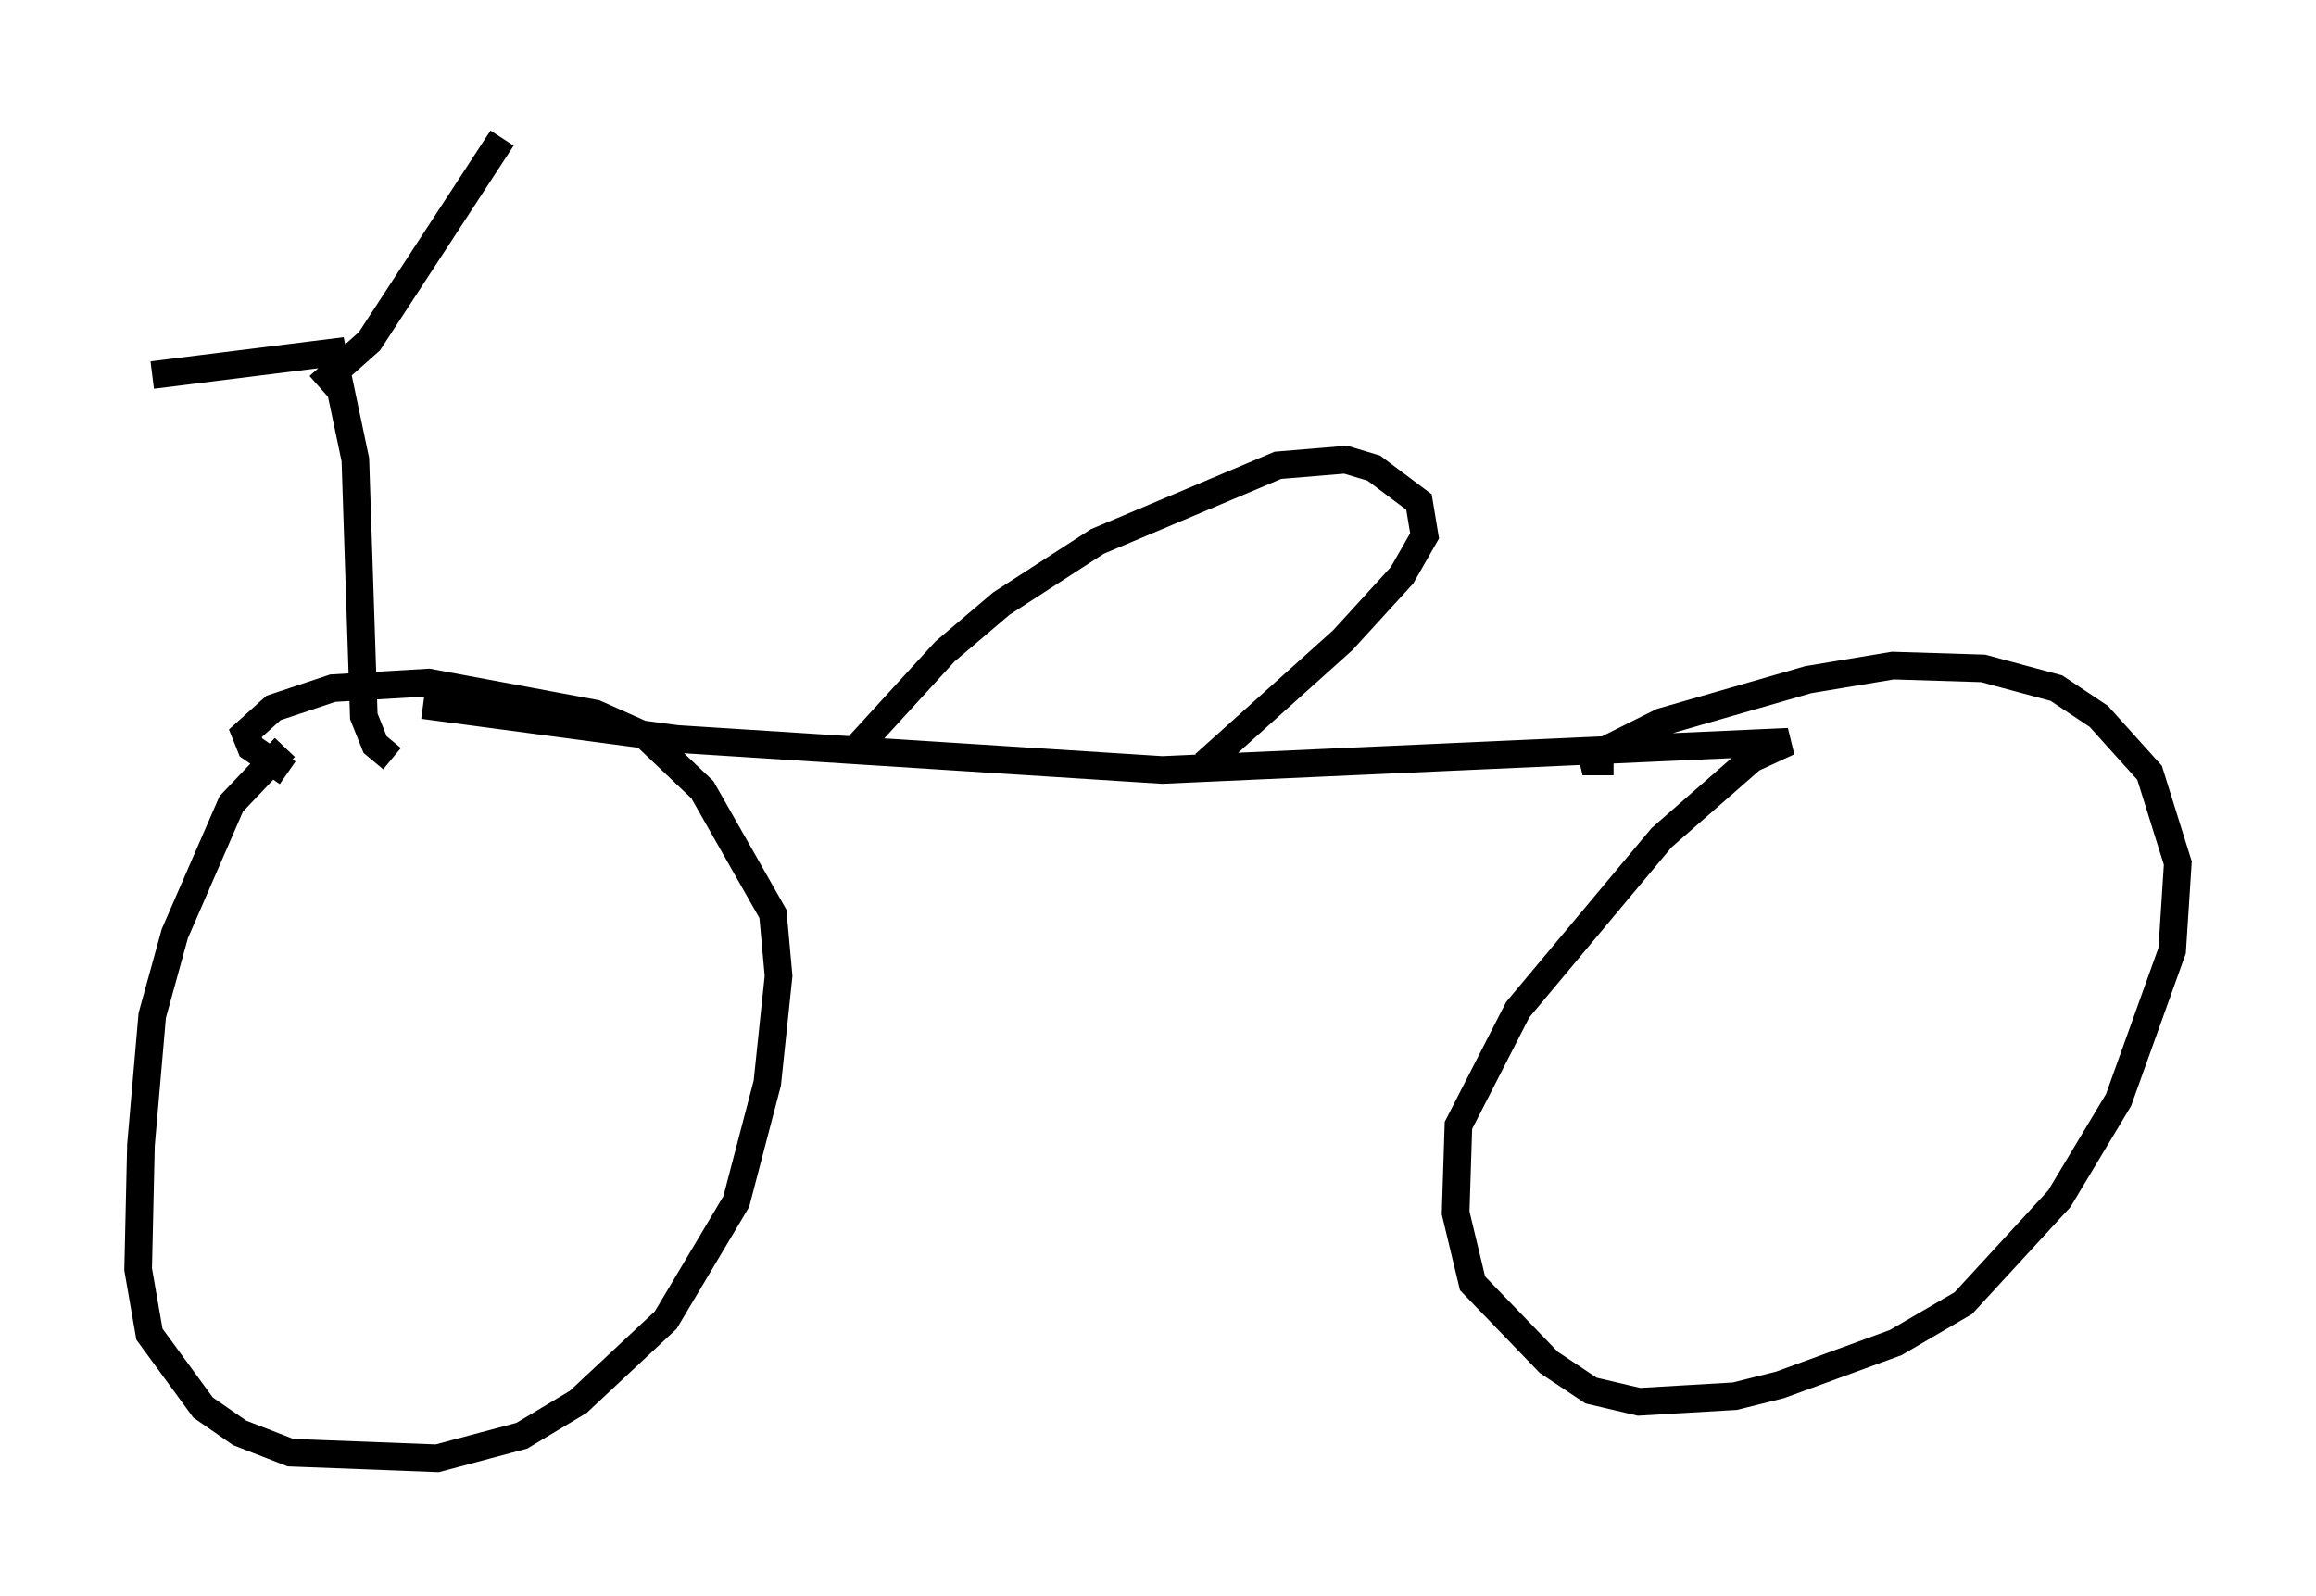 <?xml version="1.0" encoding="utf-8" ?>
<svg baseProfile="full" height="57.776" version="1.1" width="83.807" xmlns="http://www.w3.org/2000/svg" xmlns:ev="http://www.w3.org/2001/xml-events" xmlns:xlink="http://www.w3.org/1999/xlink"><defs /><rect fill="white" height="57.776" width="83.807" x="0" y="0" /><path d="M11.635, 26.54 m-1.327, 0.51 l-1.94, 2.042 -2.042, 4.696 l-0.817, 2.96 -0.408, 4.696 l-0.102, 4.492 0.408, 2.348 l1.94, 2.654 1.327, 0.919 l1.838, 0.715 5.308, 0.204 l3.063, -0.817 2.042, -1.225 l3.165, -2.96 2.552, -4.288 l1.123, -4.288 0.408, -3.879 l-0.204, -2.246 -2.552, -4.492 l-2.042, -1.94 -1.838, -0.817 l-6.023, -1.123 -3.471, 0.204 l-2.144, 0.715 -1.021, 0.919 l0.204, 0.51 1.327, 0.919 m4.9, -2.45 l9.188, 1.225 17.559, 1.123 l22.663, -1.021 -1.327, 0.613 l-3.267, 2.858 -5.206, 6.227 l-2.144, 4.185 -0.102, 3.165 l0.613, 2.552 2.756, 2.858 l1.531, 1.021 1.735, 0.408 l3.471, -0.204 1.633, -0.408 l4.185, -1.531 2.45, -1.429 l3.471, -3.777 2.144, -3.573 l1.94, -5.41 0.204, -3.165 l-1.021, -3.267 -1.838, -2.042 l-1.531, -1.021 -2.654, -0.715 l-3.267, -0.102 -3.063, 0.51 l-5.308, 1.531 -2.858, 1.429 l1.123, 0.0 m-44.203, -0.102 l-0.613, -0.51 -0.408, -1.021 l-0.306, -9.29 -0.817, -3.879 l-6.533, 0.817 m6.023, 0.408 l1.838, -1.633 4.798, -7.35 m12.761, 22.152 l3.267, -3.573 2.042, -1.735 l3.471, -2.246 6.533, -2.756 l2.45, -0.204 1.021, 0.306 l1.633, 1.225 0.204, 1.225 l-0.817, 1.429 -2.144, 2.348 l-5.002, 4.492 " fill="none" stroke="black" stroke-width="1" /></svg>